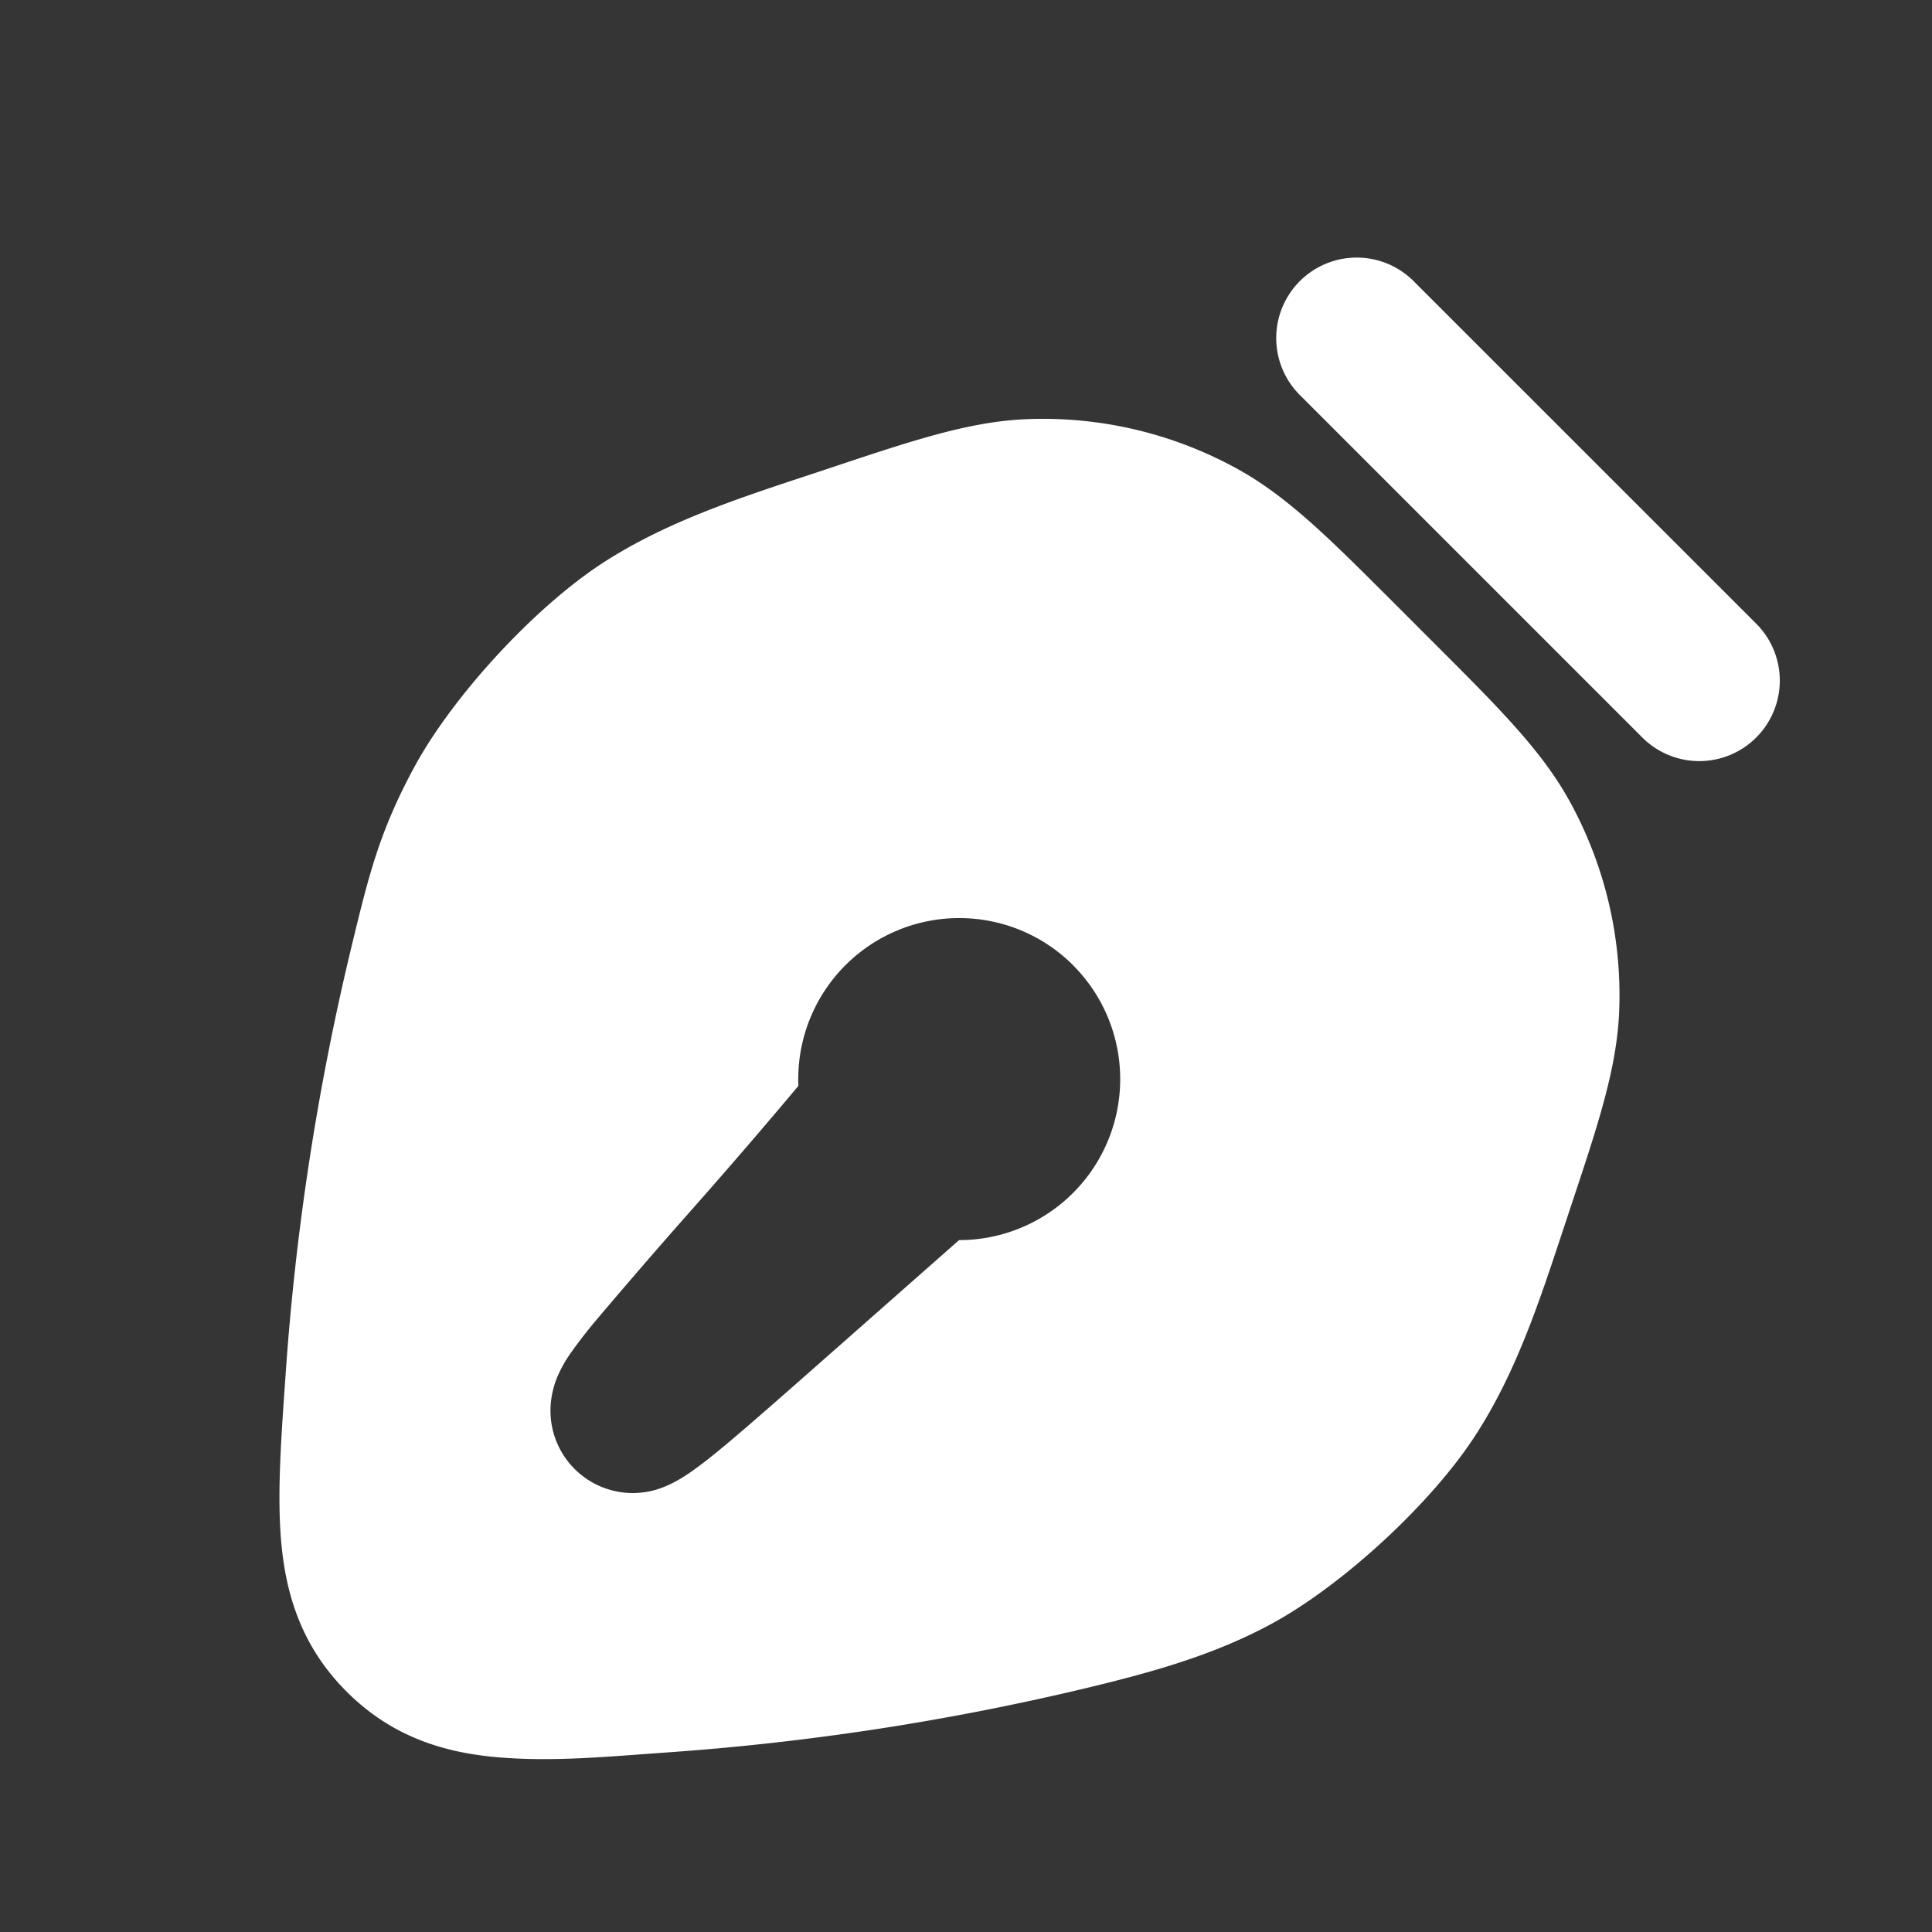 <svg xmlns="http://www.w3.org/2000/svg" width="24" height="24" fill="none"><rect width="100%" height="100%" fill="#333333" stroke="none"/><path fill="#fff" fill-opacity=".01" d="M24 0v24H0V0z"/><path fill="#FFFFFF" fill-rule="evenodd" d="M17.573 3.505a1 1 0 1 0-1.414 1.414l4.243 4.243a1 1 0 1 0 1.414-1.415zM15.37 5.824a5 5 0 0 0-2.613-.617c-.711.028-1.416.263-2.437.604a90.12 90.12 0 0 1-.305.101c-.878.29-1.763.582-2.541 1.09-.84.55-1.85 1.645-2.328 2.528-.43.795-.563 1.337-.77 2.19a32.108 32.108 0 0 0-.828 5.352l-.005.075c-.055.776-.104 1.48-.044 2.067.068.669.283 1.276.807 1.8s1.132.74 1.8.808c.62.063 1.247.016 1.867-.03l.275-.02a32.01 32.01 0 0 0 5.32-.82c.773-.188 1.518-.397 2.223-.778.883-.478 1.978-1.487 2.527-2.328.509-.778.8-1.663 1.09-2.54l.101-.305c.34-1.022.576-1.726.605-2.437a5 5 0 0 0-.617-2.614c-.344-.623-.87-1.148-1.631-1.91l-.586-.586c-.762-.761-1.287-1.287-1.91-1.63m-2.04 6.166a2 2 0 0 0-3.412 1.499c-.407.486-.835.983-1.26 1.465l-.013.015a77.679 77.679 0 0 0-1.22 1.408 6.139 6.139 0 0 0-.346.446 1.61 1.61 0 0 0-.155.28 1.104 1.104 0 0 0-.083.345 1.023 1.023 0 0 0 1.438 1.01c.121-.051.223-.118.28-.157.13-.088.285-.211.446-.345.327-.273.798-.689 1.402-1.222l.015-.013 1.492-1.316a2 2 0 0 0 1.416-3.414m-5.904 4.663.005-.003a.068.068 0 0 1-.005.003m1.303 1.301.004-.006z" clip-rule="evenodd"/></svg>